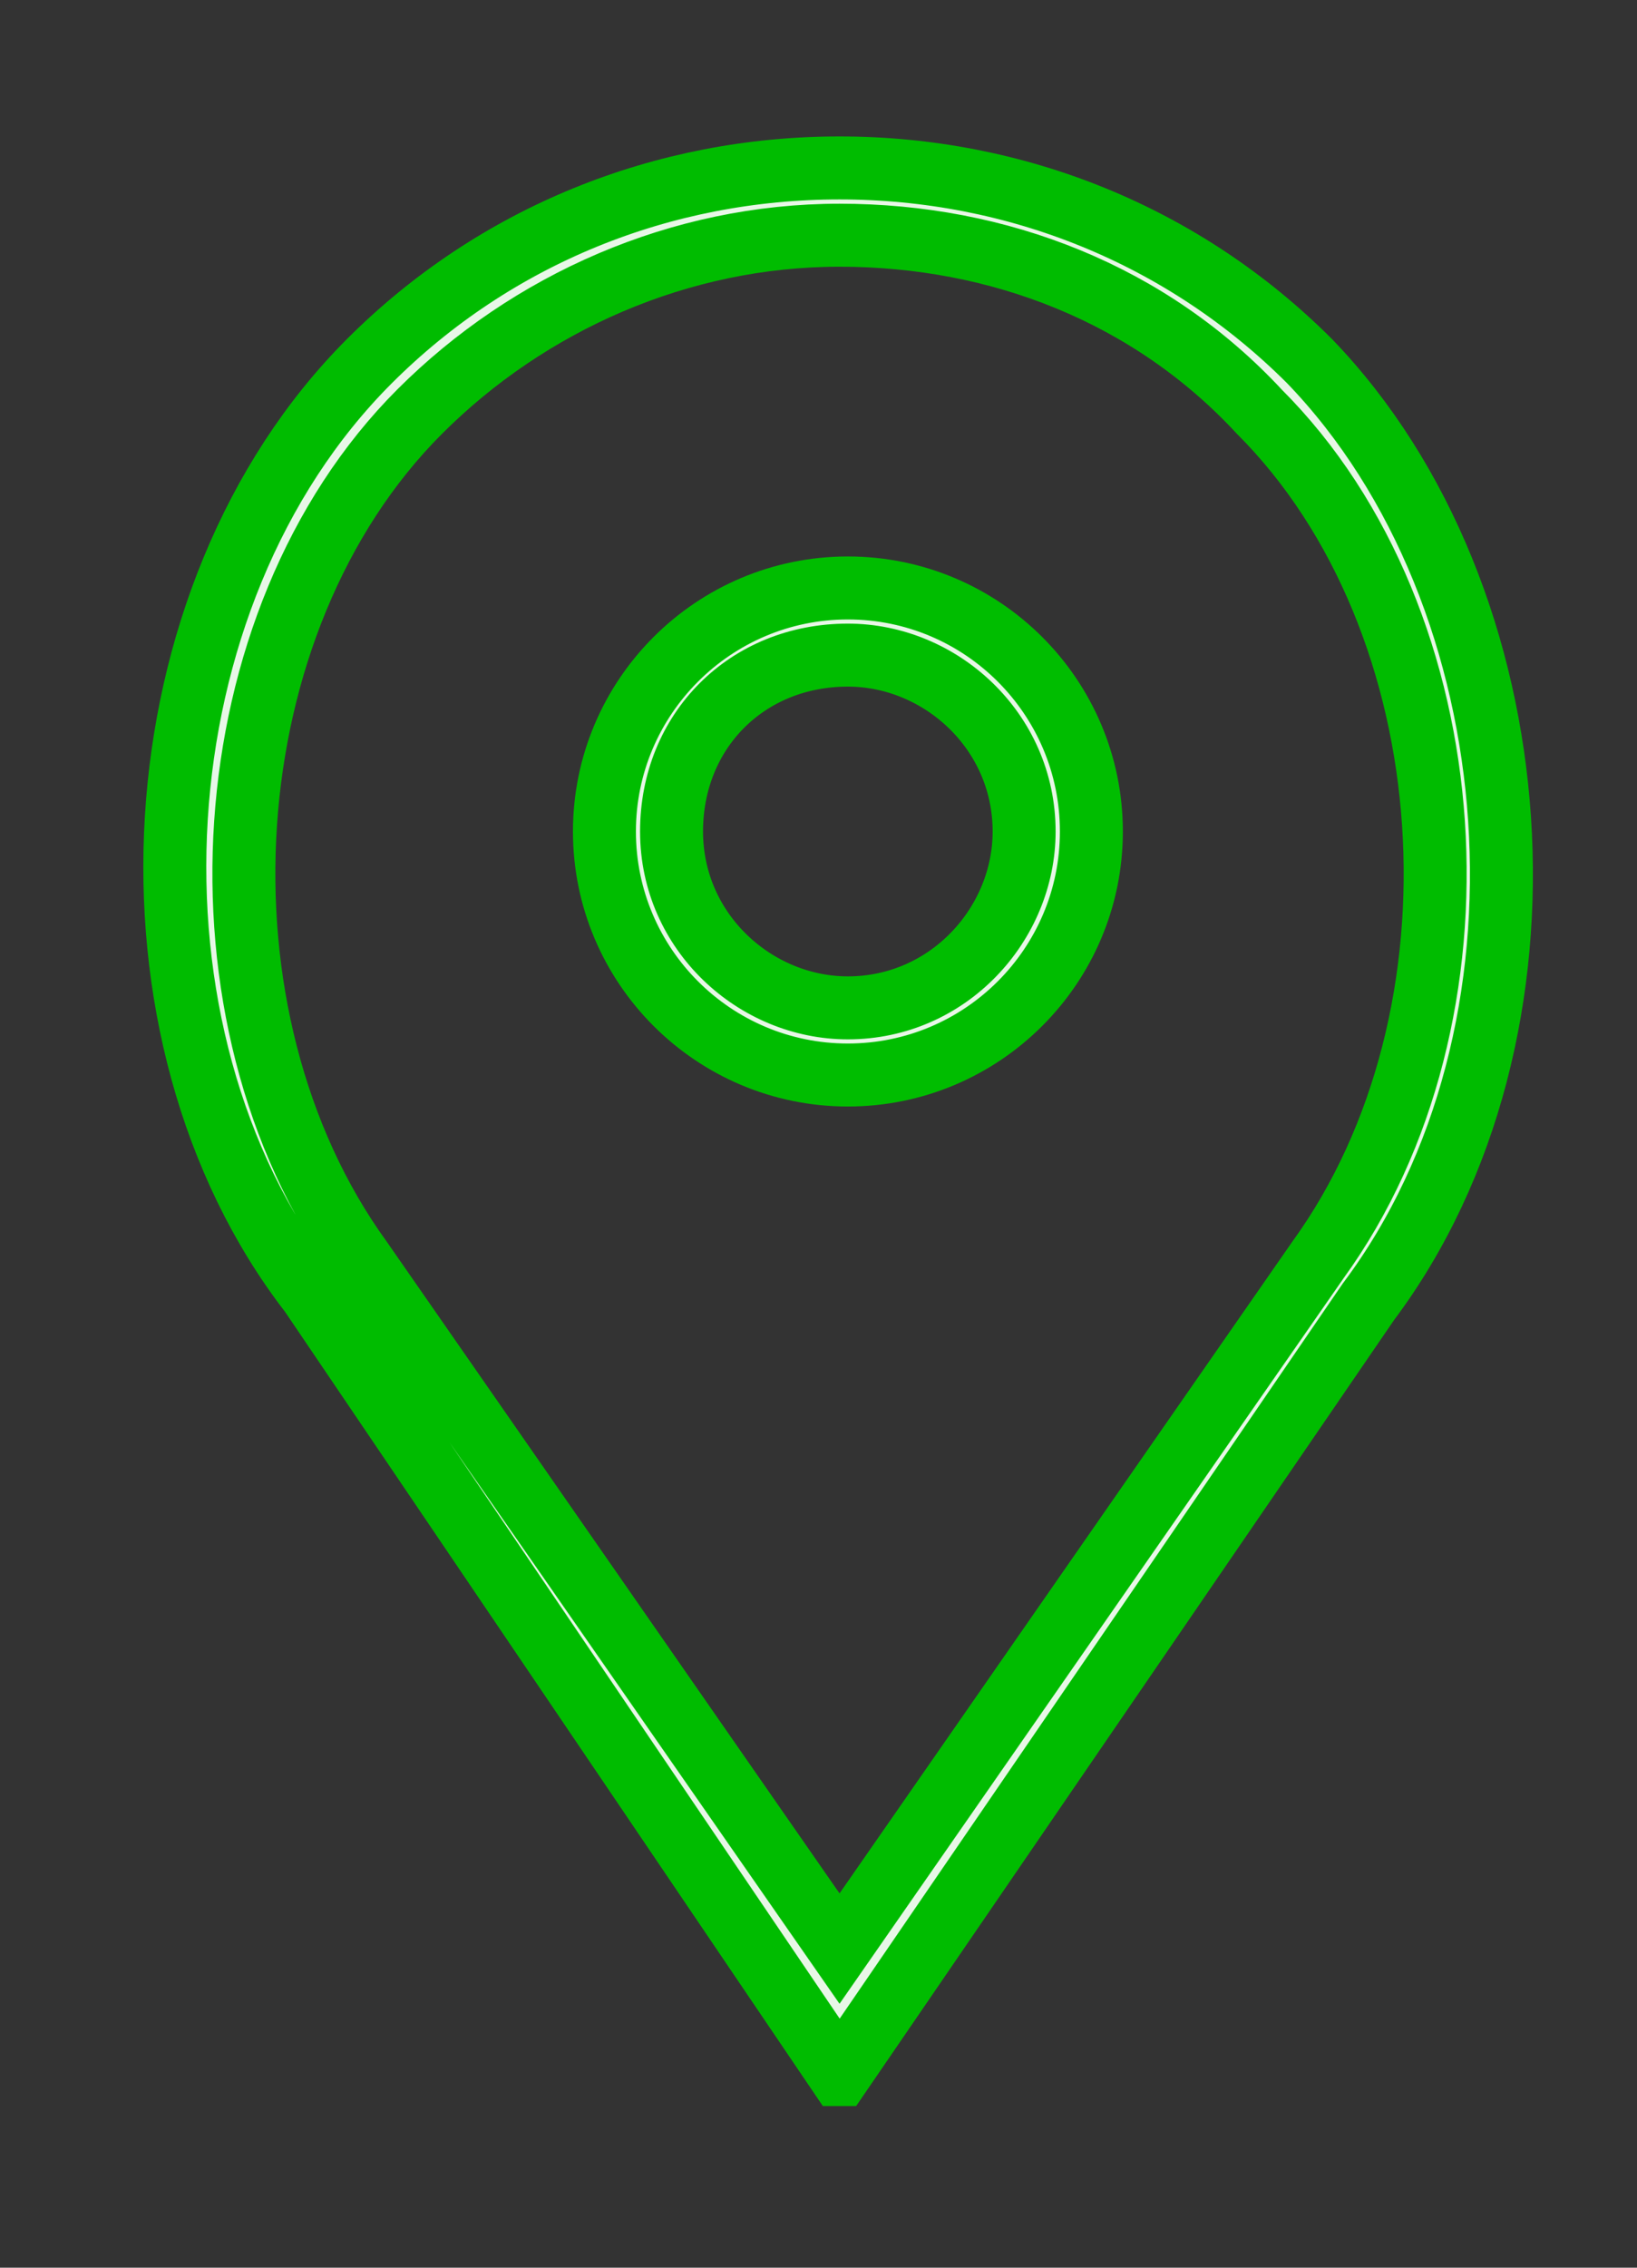 <svg xmlns="http://www.w3.org/2000/svg" width="13" height="18" viewBox="0 0 13 18">
    <rect x="0" y="0" width="13" height="18" fill="#333333" stroke="none"/>
    <g fill="none" fill-rule="evenodd">
        <g fill="#E8F7E7" stroke-width=".5">
            <g>
                <path stroke="#00BD00" d="M5.733 7.533c1.067 0 1.934-.866 1.934-1.933 0-1.067-.867-1.933-1.934-1.933-1.066 0-1.933.866-1.933 1.933 0 1.067.867 1.933 1.933 1.933h0zm0-3.333c.734 0 1.4.6 1.4 1.4 0 .733-.6 1.4-1.4 1.4-.733 0-1.4-.6-1.4-1.4 0-.8.6-1.4 1.4-1.4h0z" transform="translate(-927 -196) translate(928 197)"/>
                <path stroke="#00BC00" d="M5.667 15.467l4.2-6.134c1.6-2.133 1.333-5.6-.467-7.466-1-1-2.333-1.534-3.733-1.534S2.933.867 1.933 1.867C.067 3.733-.133 7.2 1.467 9.267l4.2 6.2h0zm-3.334-13.2C3.2 1.4 4.4.867 5.667.867c1.266 0 2.466.466 3.333 1.4 1.667 1.666 1.867 4.8.467 6.733l-3.8 5.467L1.867 9c-1.4-1.933-1.2-5.067.466-6.733h0z" transform="translate(-927 -196) translate(928 197)"/>
            </g>
        </g>
    </g>
</svg>
